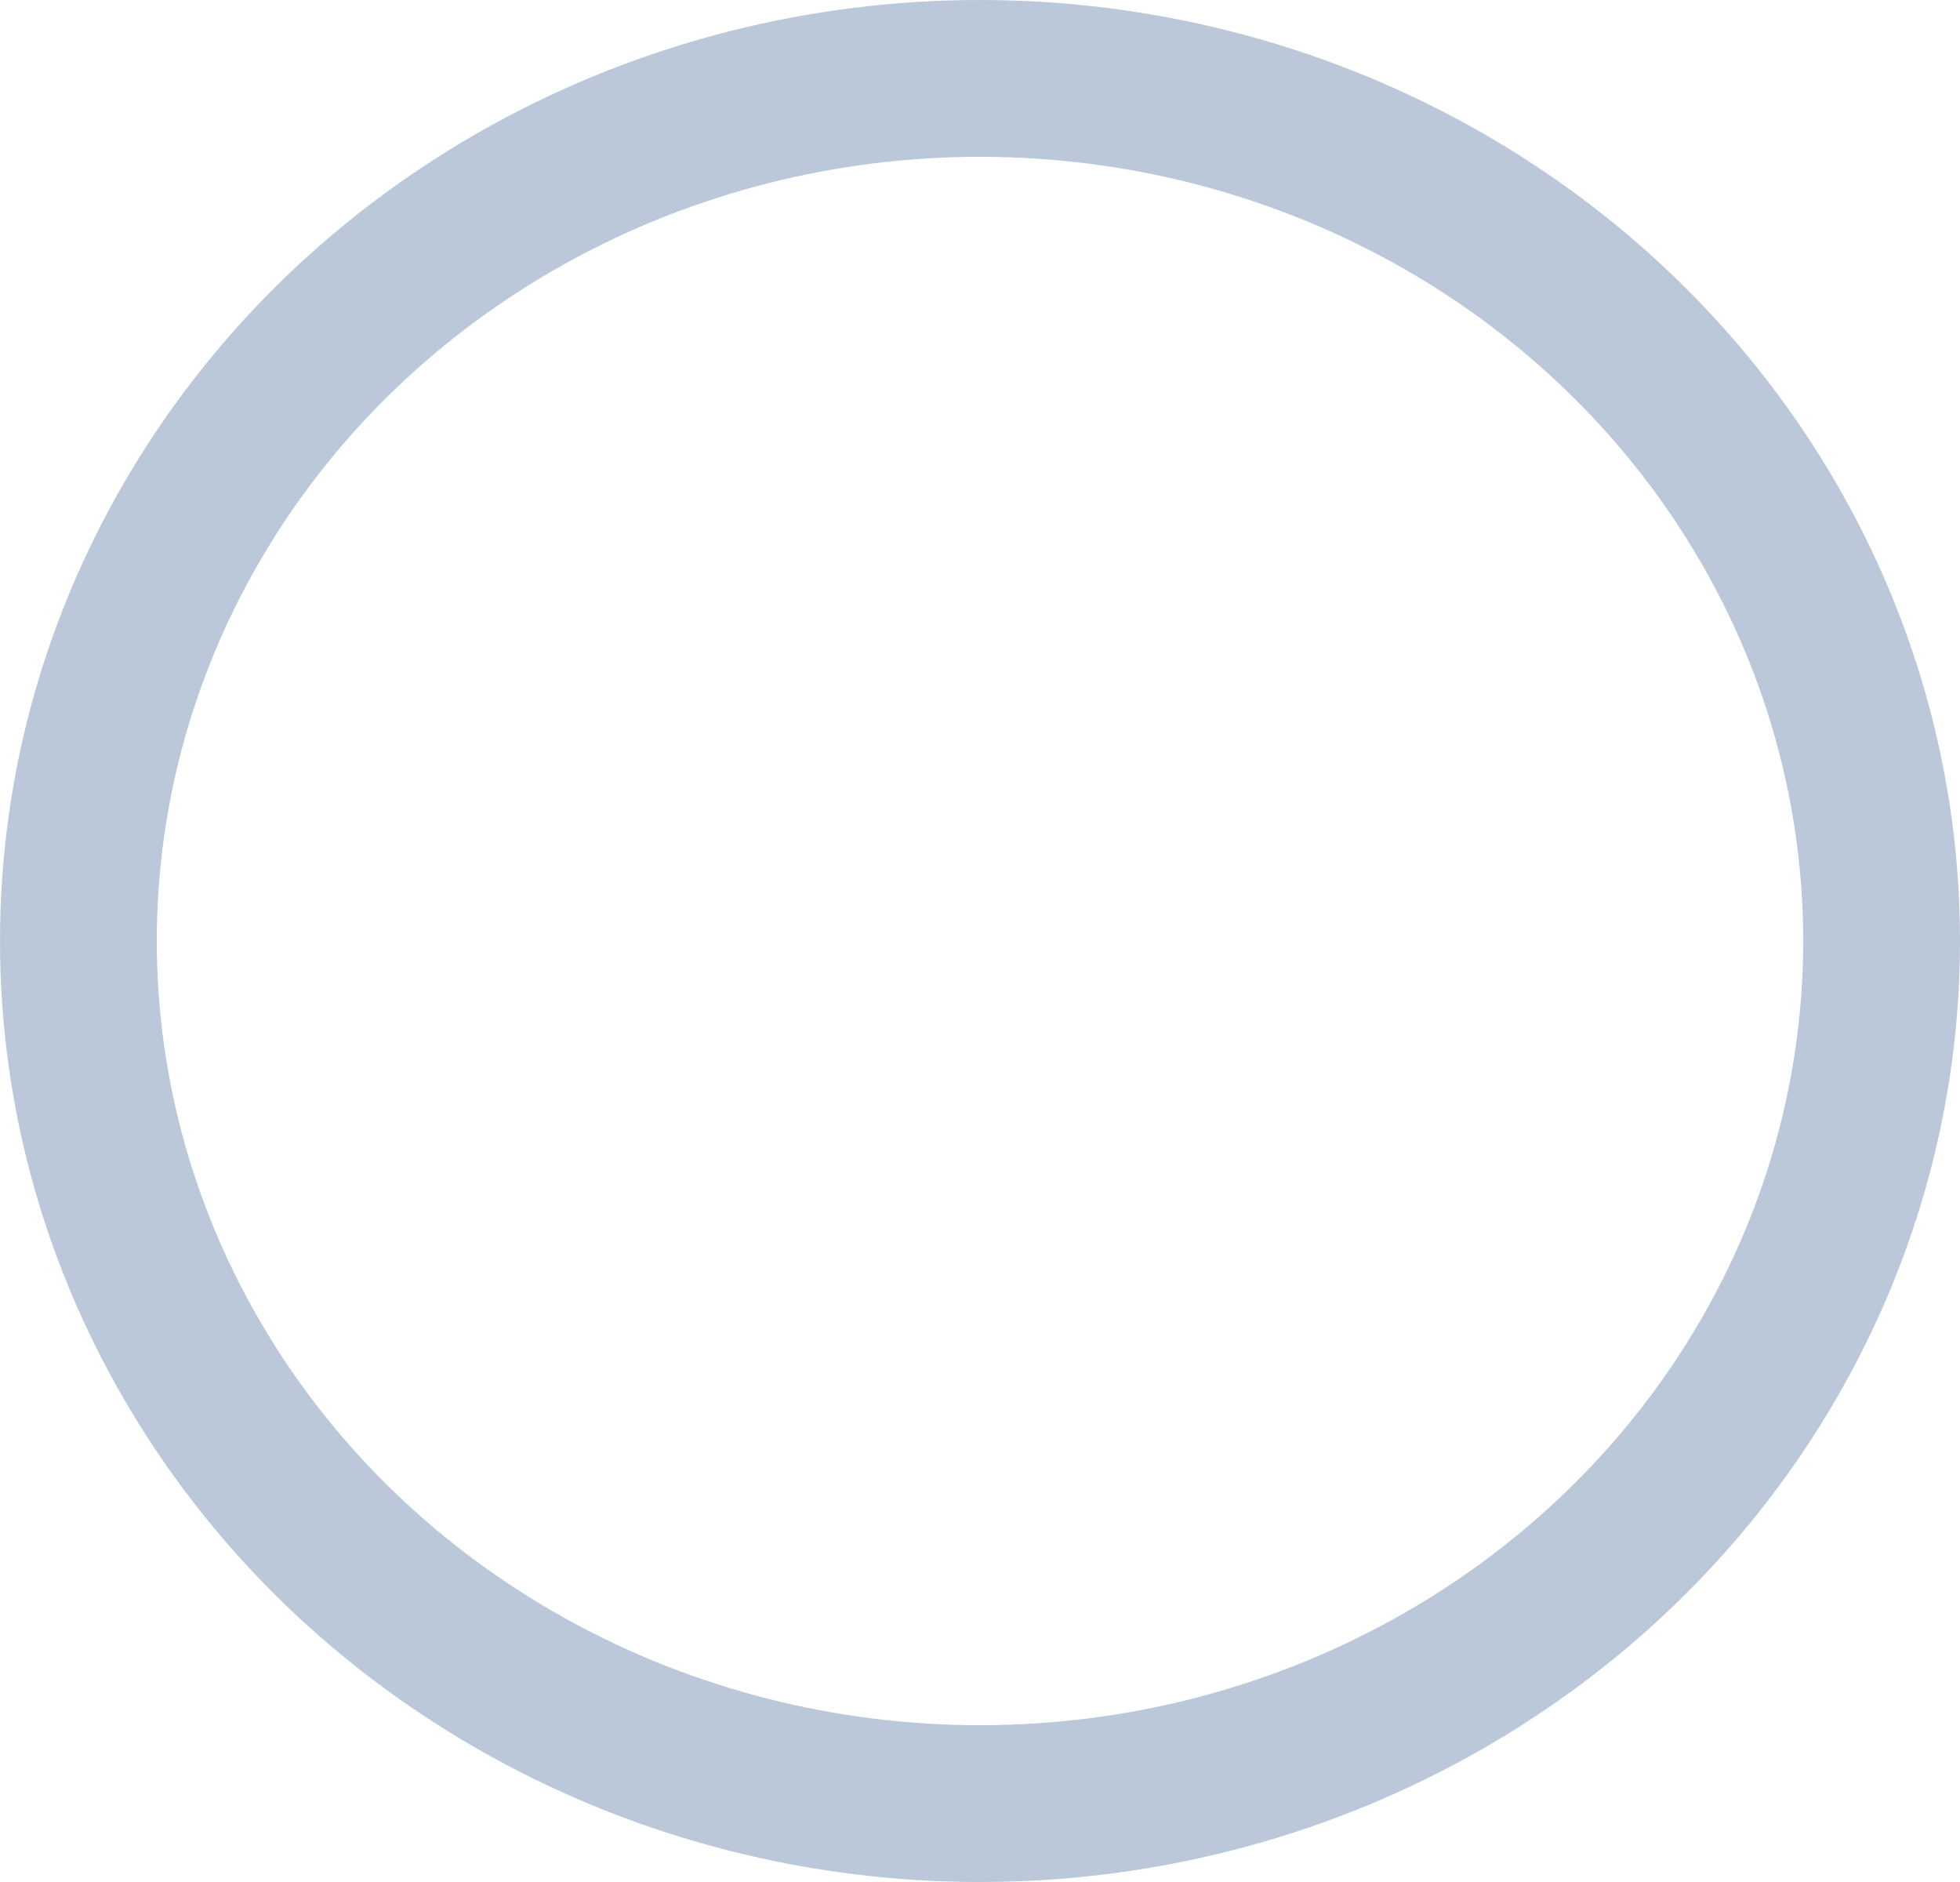 <svg xmlns="http://www.w3.org/2000/svg" width="50.008" height="48.008" viewBox="0 0 50.008 48.008">
  <g id="Ellipse_1" data-name="Ellipse 1" fill="none" stroke="#bac8d9" stroke-width="4">
    <ellipse cx="25.004" cy="24.004" rx="25.004" ry="24.004" stroke="none"/>
    <ellipse cx="25.004" cy="24.004" rx="23.004" ry="22.004" fill="none"/>
  </g>
</svg>
